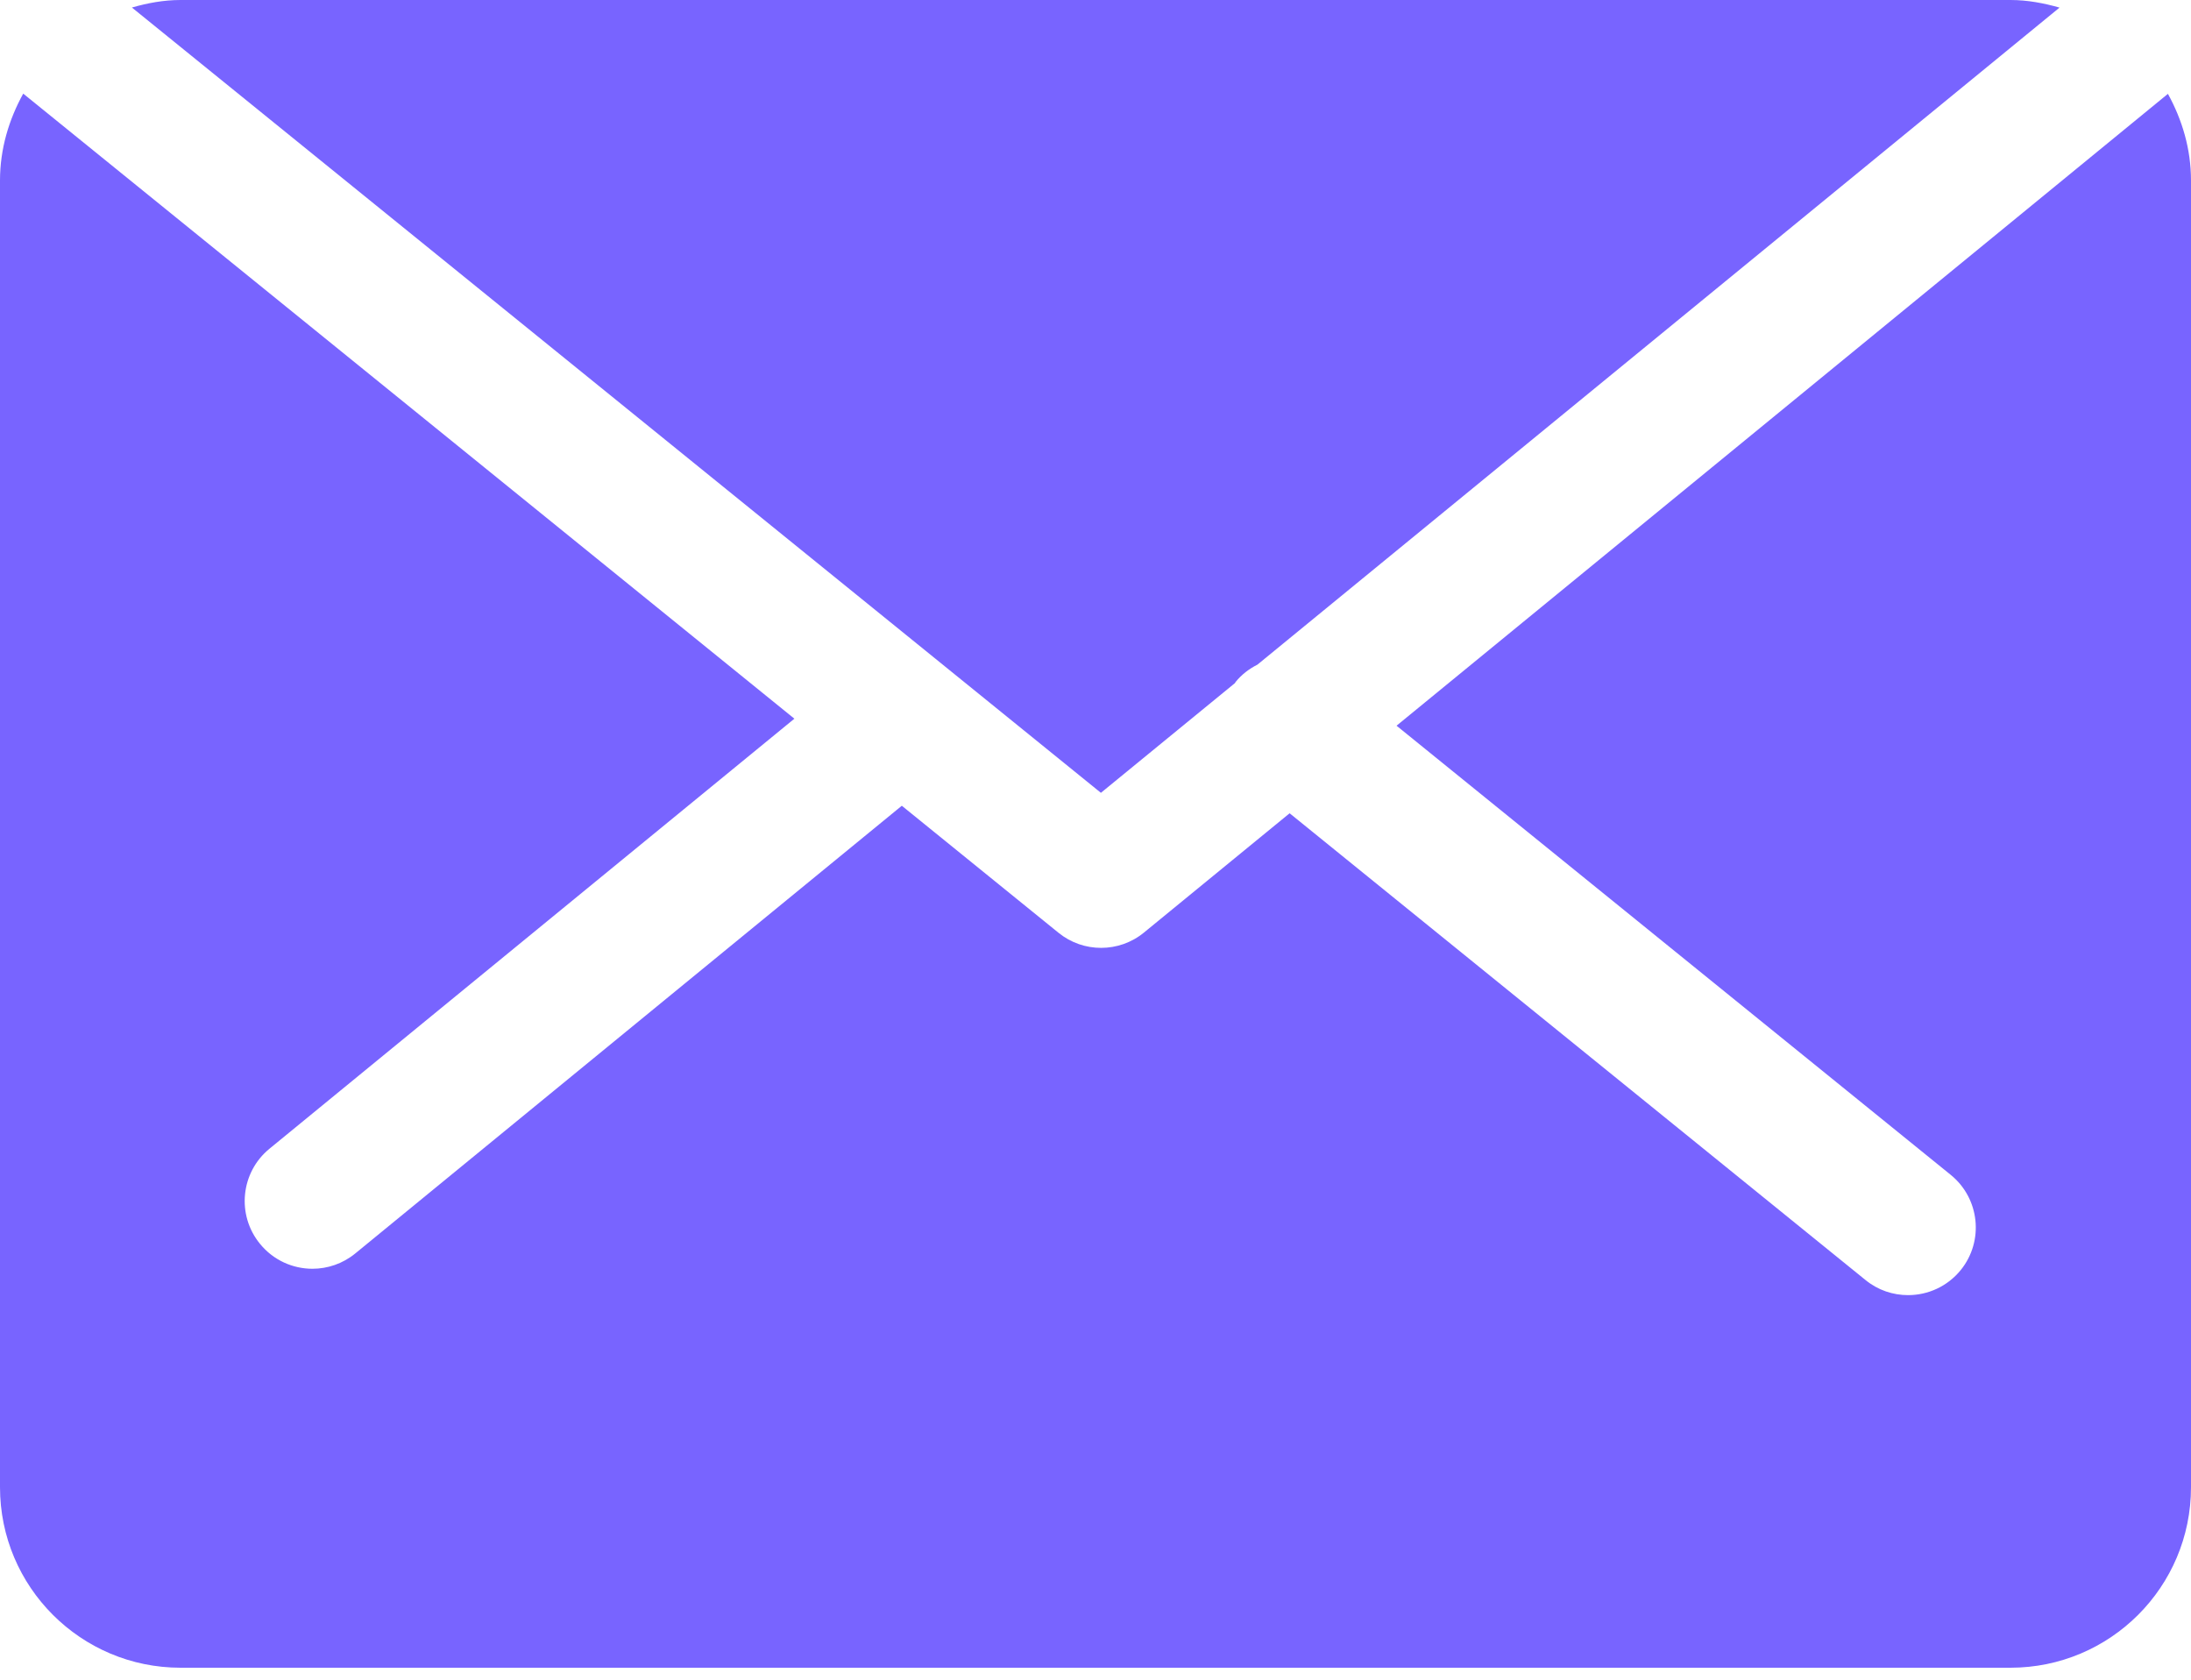 <?xml version="1.0" encoding="UTF-8"?>
<svg width="30px" height="23px" viewBox="0 0 30 23" version="1.1" xmlns="http://www.w3.org/2000/svg" xmlns:xlink="http://www.w3.org/1999/xlink">
    <!-- Generator: Sketch 45.1 (43504) - http://www.bohemiancoding.com/sketch -->
    <title>mail1</title>
    <desc>Created with Sketch.</desc>
    <defs></defs>
    <g id="Chargebee-_-Engage" stroke="none" stroke-width="1" fill="none" fill-rule="evenodd">
        <g id="Engage-Mobile" transform="translate(-35, -1799)" fill-rule="nonzero" fill="#7864FF">
            <g id="Group-35" transform="translate(35, 1787)">
                <g id="mail1" transform="translate(0, 12)">
                    <g id="Group-3" transform="translate(0, 0.836)">
                        <path d="M26.71,15.251 C27.107,15.573 27.169,16.157 26.847,16.555 C26.663,16.781 26.396,16.898 26.126,16.898 C25.92,16.898 25.714,16.831 25.543,16.691 L17.658,10.3 L15.664,11.933 C15.494,12.073 15.285,12.143 15.077,12.143 C14.87,12.143 14.664,12.075 14.493,11.936 L12.348,10.197 L4.865,16.327 C4.693,16.468 4.484,16.537 4.278,16.537 C4.01,16.537 3.744,16.421 3.561,16.197 C3.236,15.801 3.294,15.217 3.69,14.893 L10.877,9.005 L0.318,0.446 C0.122,0.801 0,1.203 0,1.636 L0,19.528 C0,20.893 1.107,22 2.472,22 L27.527,22 C28.894,22 30,20.893 30,19.528 L30,1.636 C30,1.204 29.879,0.803 29.684,0.449 L19.122,9.101 L26.71,15.251 Z" id="Fill-1"></path>
                    </g>
                    <path d="M16.91,9.353 C16.912,9.35 16.913,9.345 16.916,9.341 C17,9.236 17.104,9.158 17.217,9.101 L28.2,0.104 C27.984,0.043 27.763,0 27.527,0 L2.472,0 C2.24,0 2.019,0.042 1.806,0.103 L15.074,10.856 L16.91,9.353 Z" id="Fill-4"></path>
                </g>
            </g>
        </g>
    </g>
</svg>
